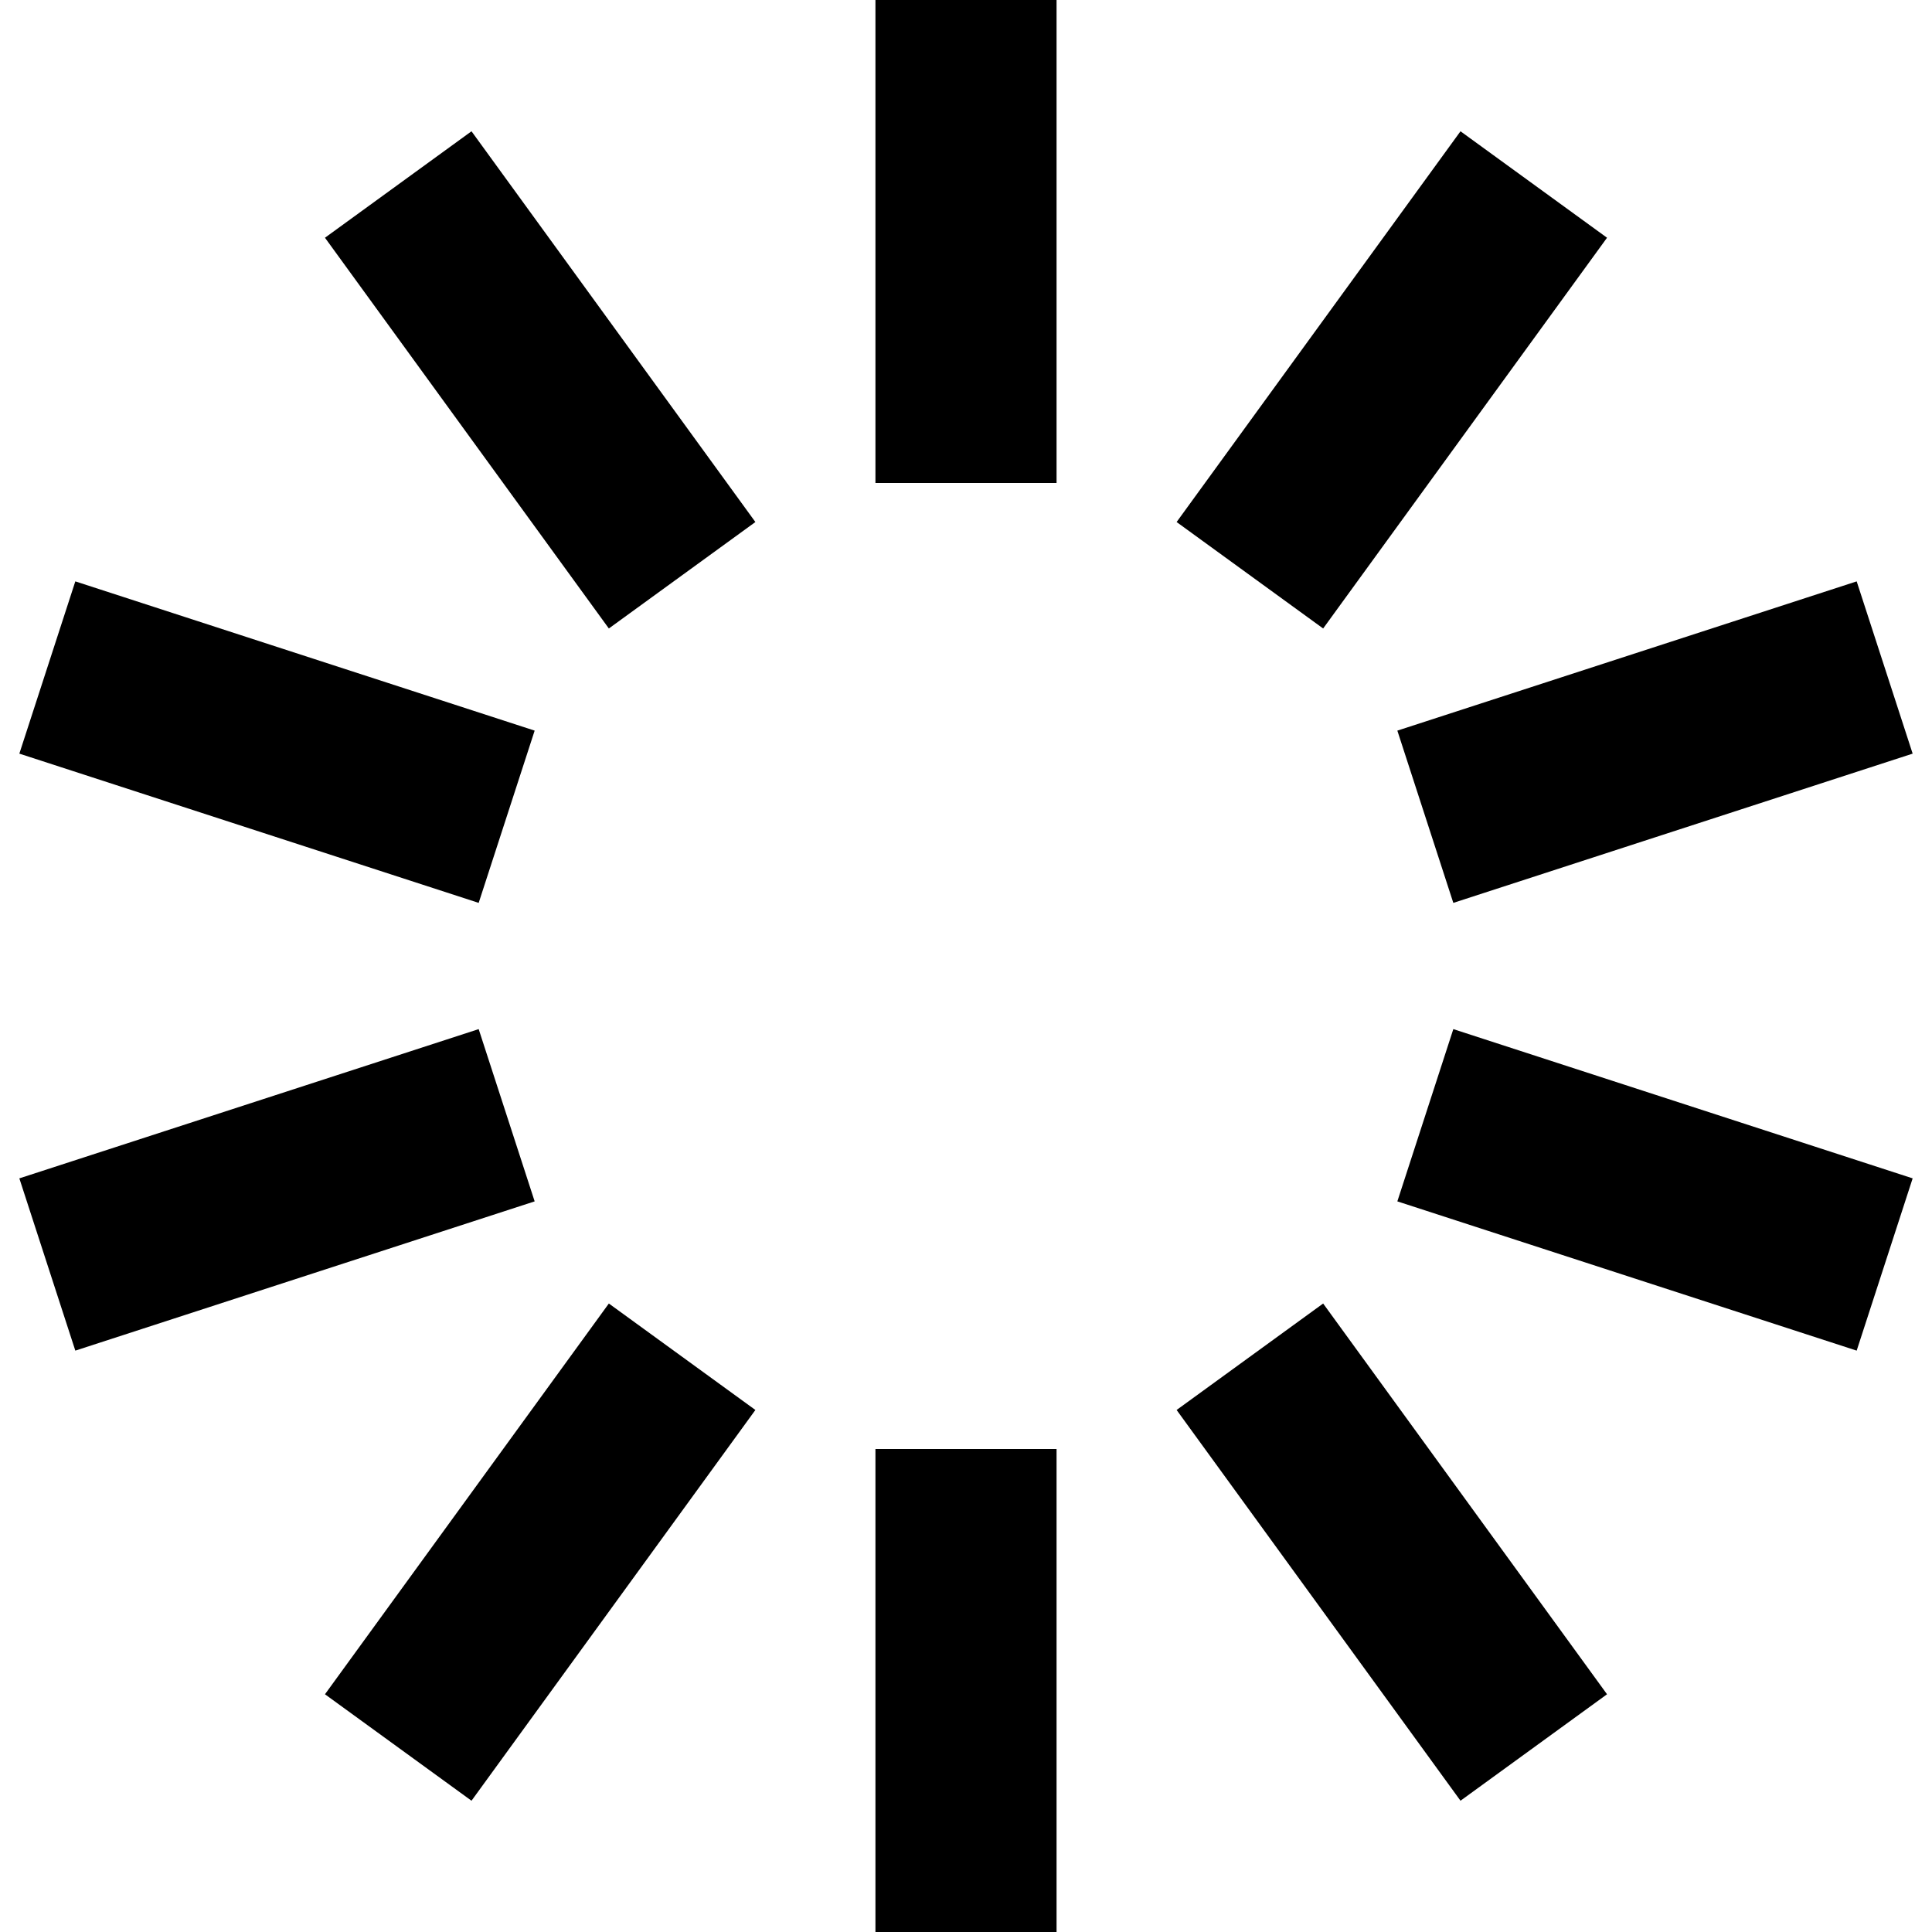 <!--
	jsrepo 1.18.0
	Installed from github/ieedan/geist/tree/jsrepo-updates
	12-6-2024
-->

<svg stroke-linejoin="round" color="currentColor" viewBox="0 0 16 16">
    <g clip-path="url(#clip0_2393_1490)">
        <path d="M8 0V4" stroke="currentColor" stroke-width="1.5"></path>
        <path opacity="0.5" d="M8 16V12" stroke="currentColor" stroke-width="1.5"></path>
        <path opacity="0.9" d="M3.298 1.528L5.649 4.764" stroke="currentColor" stroke-width="1.5"></path>
        <path opacity="0.1" d="M12.702 1.528L10.351 4.764" stroke="currentColor" stroke-width="1.5"></path>
        <path opacity="0.4" d="M12.702 14.472L10.351 11.236" stroke="currentColor" stroke-width="1.5"></path>
        <path opacity="0.6" d="M3.298 14.472L5.649 11.236" stroke="currentColor" stroke-width="1.5"></path>
        <path opacity="0.2" d="M15.608 5.528L11.804 6.764" stroke="currentColor" stroke-width="1.5"></path>
        <path opacity="0.7" d="M0.392 10.472L4.196 9.236" stroke="currentColor" stroke-width="1.5"></path>
        <path opacity="0.3" d="M15.608 10.472L11.804 9.236" stroke="currentColor" stroke-width="1.5"></path>
        <path opacity="0.8" d="M0.392 5.528L4.196 6.764" stroke="currentColor" stroke-width="1.5"></path>
    </g>
    <defs>
        <clipPath id="clip0_2393_1490">
            <rect width="16" height="16" fill="white"></rect>
        </clipPath>
    </defs>
</svg>